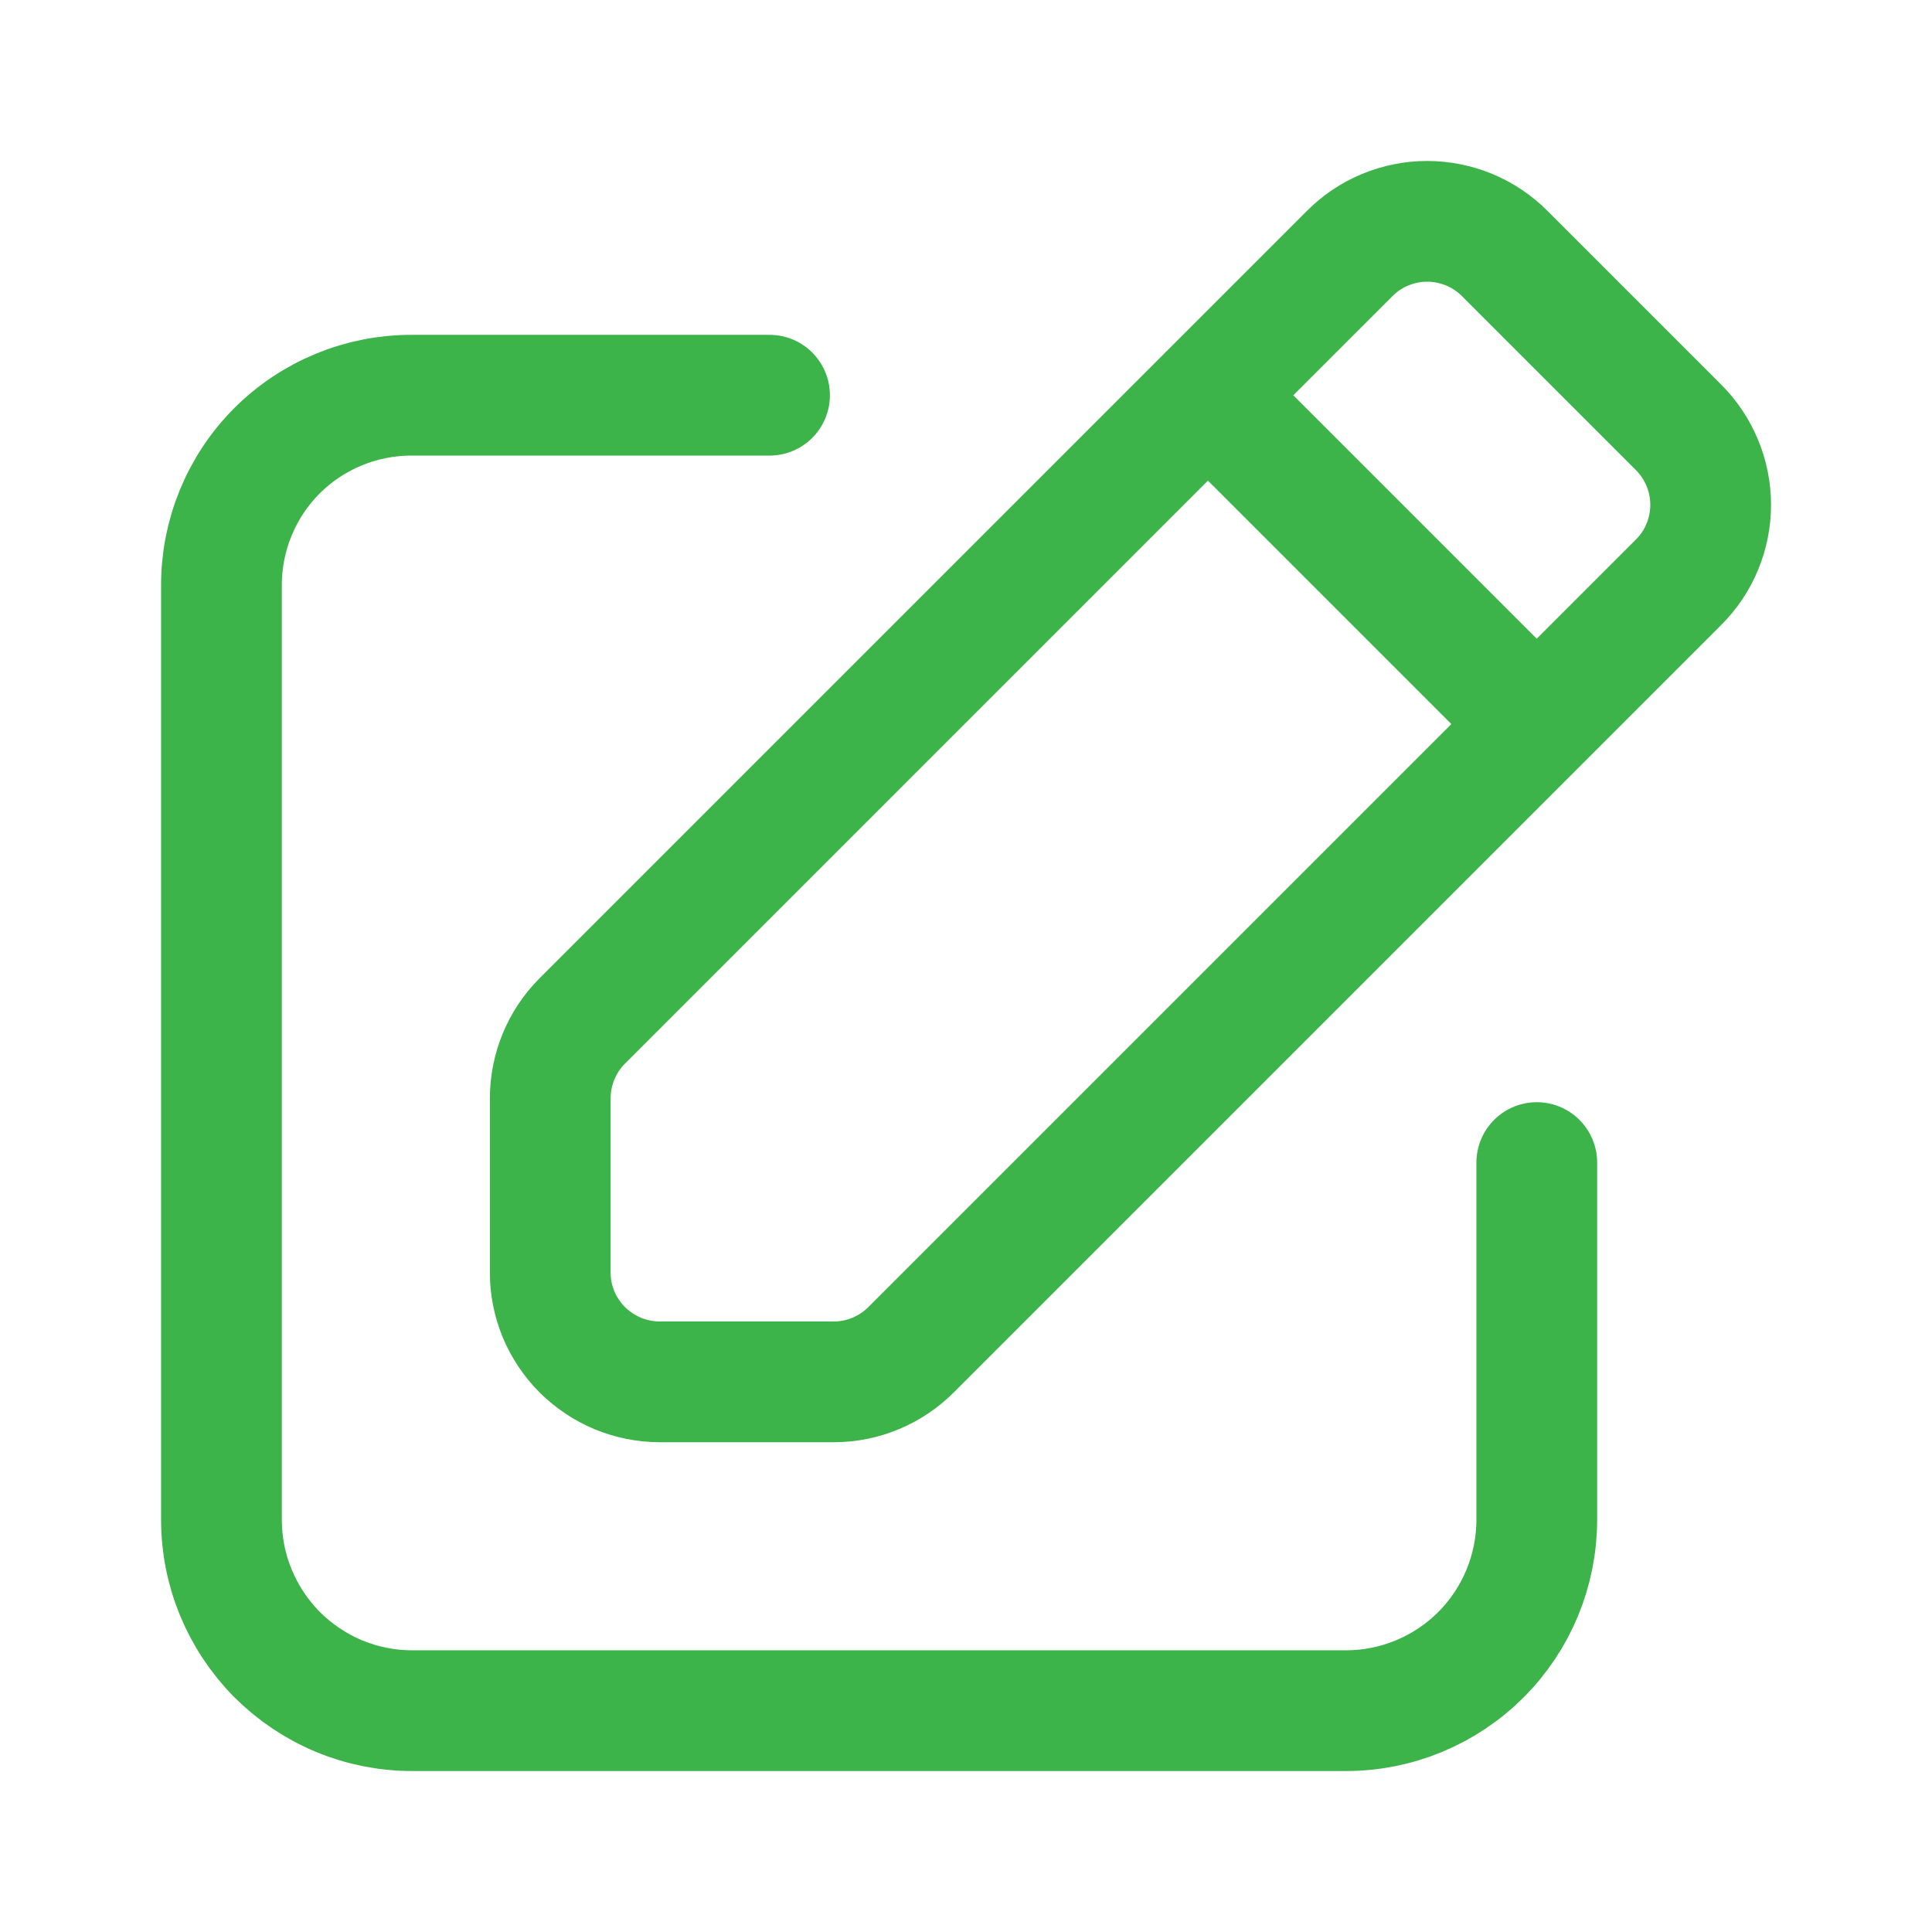 <svg width="16" height="16" viewBox="0 0 16 16" fill="none" xmlns="http://www.w3.org/2000/svg">
<path d="M12.727 9.628V12.588C12.726 13.007 12.56 13.408 12.264 13.704C11.968 14 11.566 14.167 11.147 14.167H3.413C3.205 14.167 2.999 14.126 2.807 14.046C2.615 13.966 2.44 13.848 2.293 13.701C2.147 13.553 2.031 13.378 1.952 13.185C1.873 12.993 1.833 12.787 1.834 12.578V4.853C1.833 4.645 1.873 4.439 1.952 4.247C2.031 4.055 2.147 3.88 2.294 3.733C2.441 3.586 2.616 3.47 2.808 3.391C3 3.312 3.206 3.272 3.414 3.273H6.373" stroke="#3DB44A" stroke-linecap="round" stroke-linejoin="round"/>
<path d="M12.727 5.997L10.003 3.273M4.557 10.536V9.092C4.558 8.854 4.653 8.625 4.82 8.457L11.175 2.102C11.259 2.017 11.359 1.949 11.47 1.903C11.581 1.857 11.699 1.833 11.819 1.833C11.939 1.833 12.058 1.857 12.169 1.903C12.279 1.949 12.38 2.017 12.464 2.102L13.898 3.536C13.983 3.62 14.051 3.721 14.097 3.832C14.143 3.942 14.167 4.061 14.167 4.181C14.167 4.301 14.143 4.419 14.097 4.53C14.051 4.641 13.983 4.741 13.898 4.825L7.543 11.18C7.374 11.348 7.146 11.443 6.908 11.444H5.465C5.345 11.444 5.227 11.42 5.117 11.375C5.007 11.329 4.907 11.262 4.822 11.178C4.738 11.094 4.671 10.993 4.625 10.883C4.58 10.773 4.556 10.655 4.557 10.536Z" stroke="#3DB44A" stroke-linecap="round" stroke-linejoin="round"/>
</svg>
